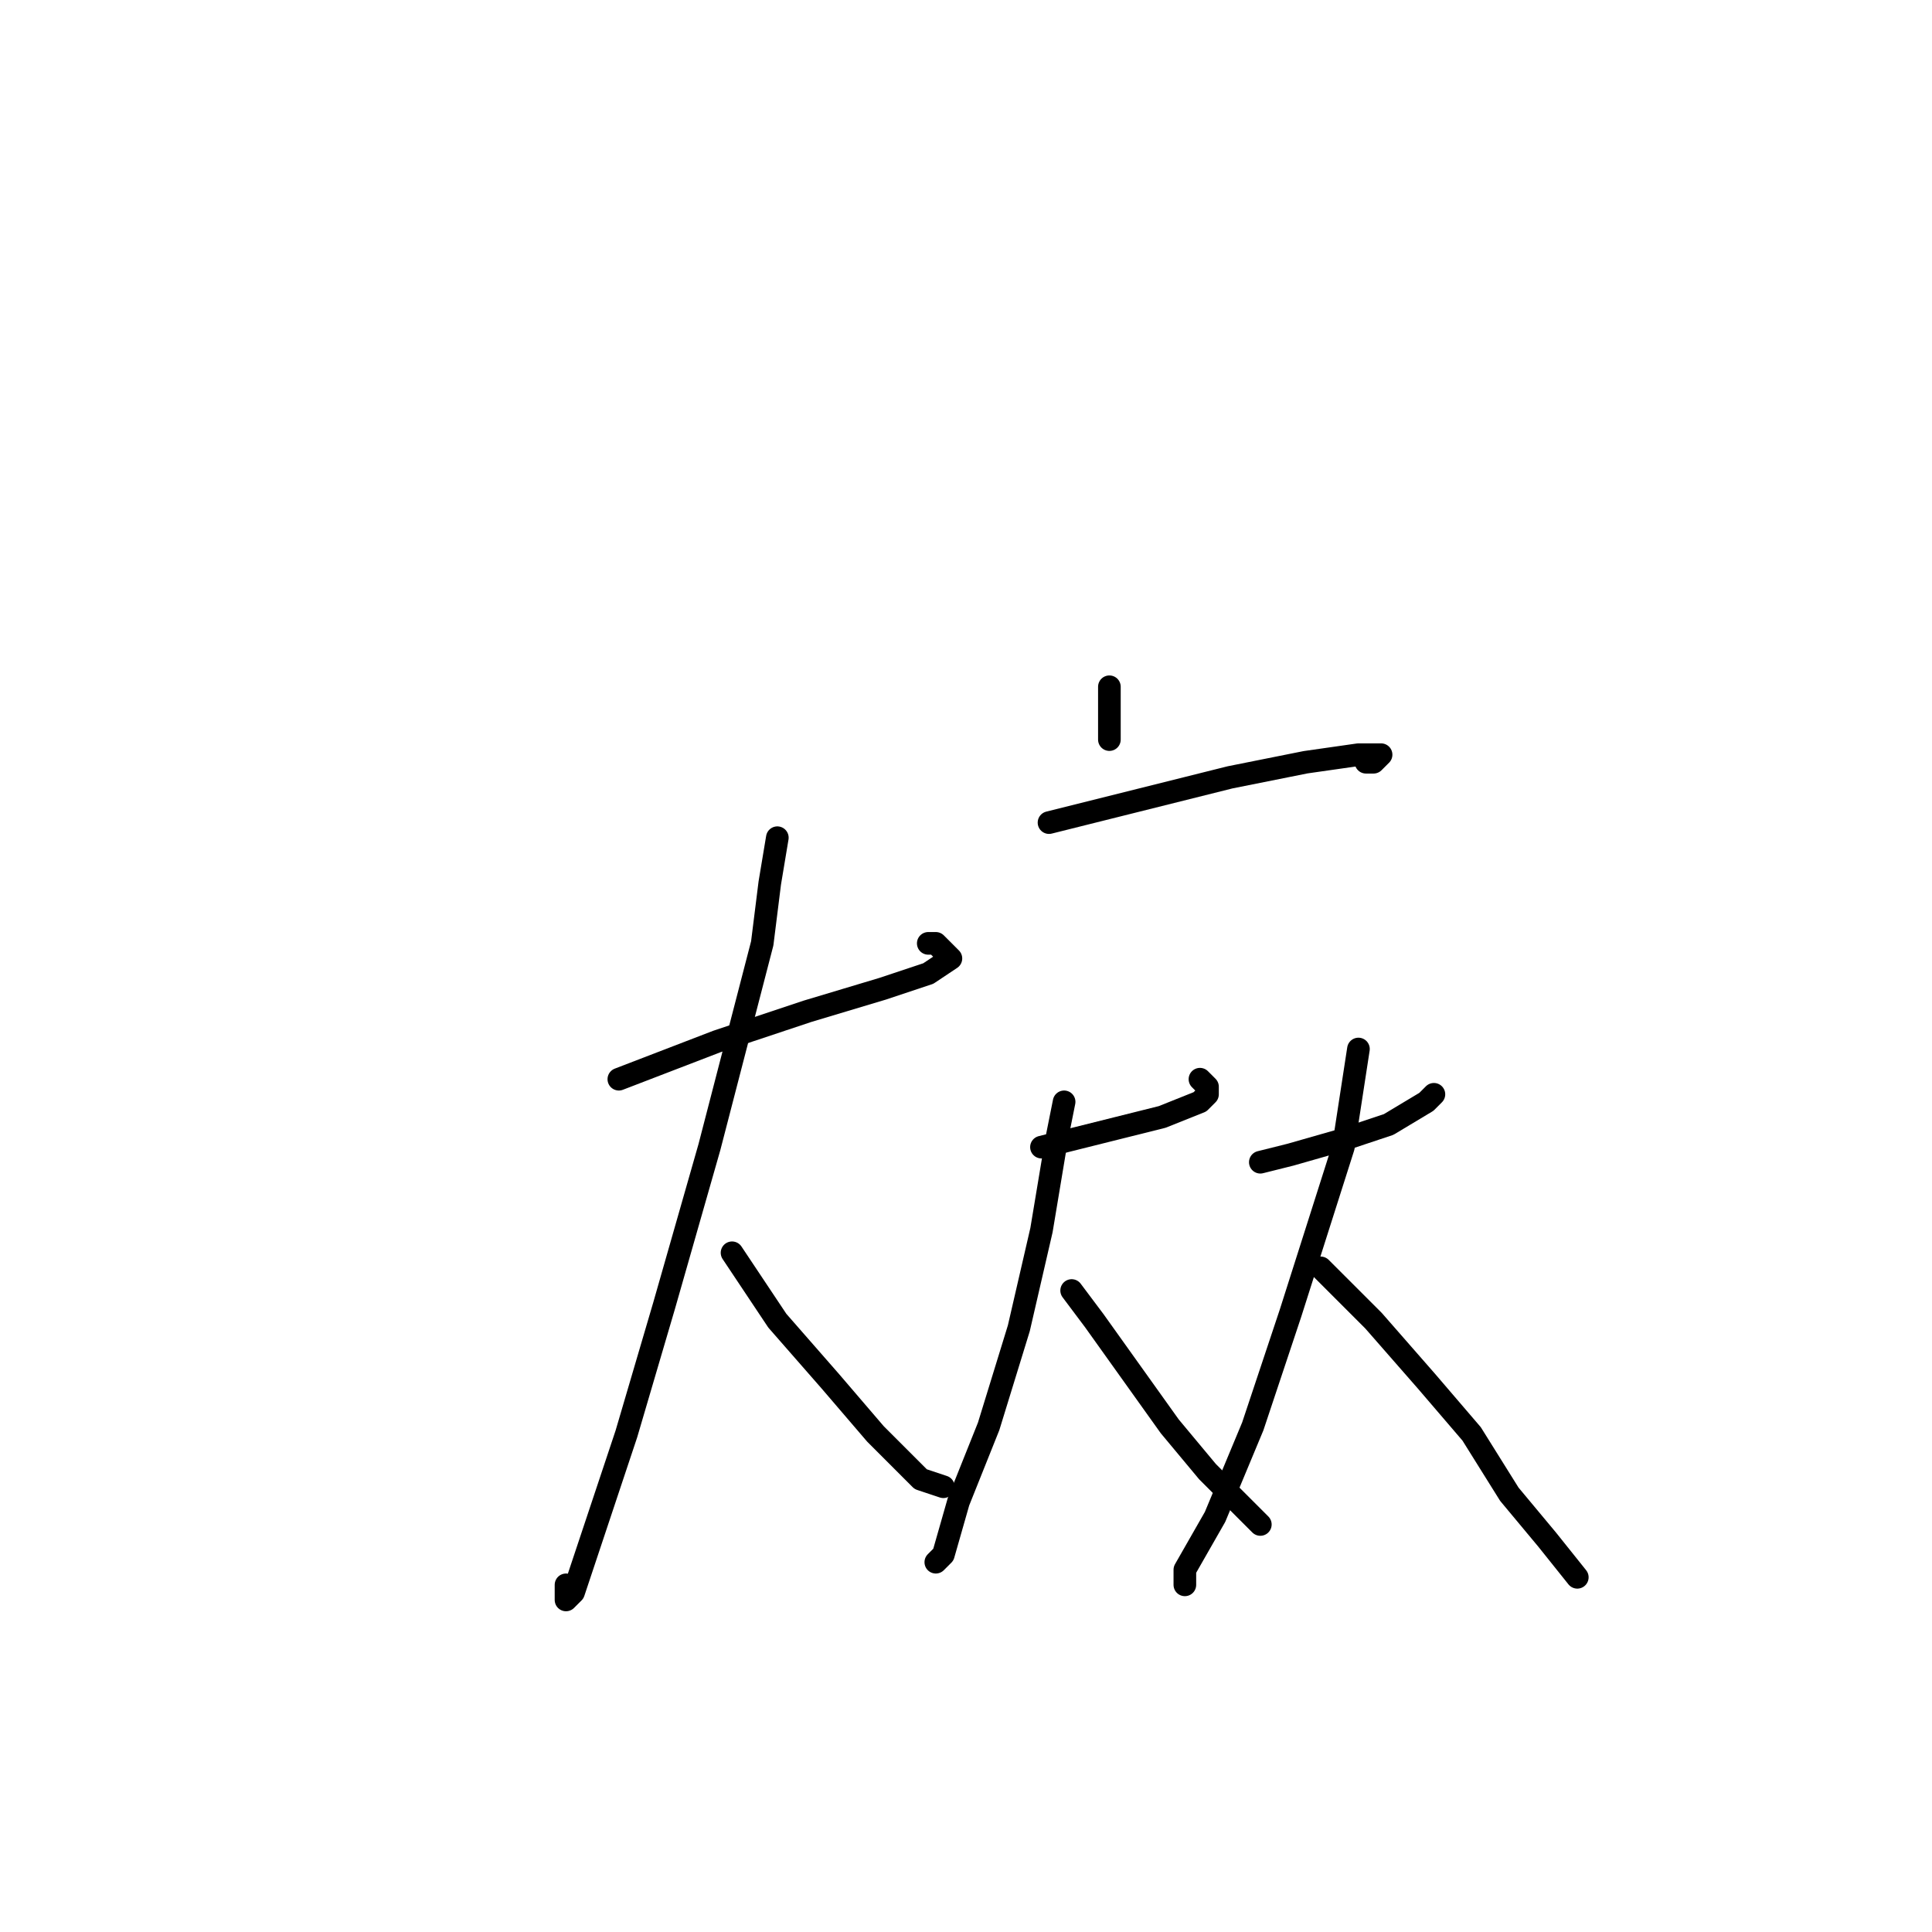 <?xml version="1.0" standalone="no"?>
    <svg width="256" height="256" xmlns="http://www.w3.org/2000/svg" version="1.1">
    <polyline stroke="black" stroke-width="3" stroke-linecap="round" fill="transparent" stroke-linejoin="round" points="82 143 95 138 107 134 117 131 123 129 126 127 125 126 124 125 123 125 123 125 " />
        <polyline stroke="black" stroke-width="3" stroke-linecap="round" fill="transparent" stroke-linejoin="round" points="103 111 102 117 101 125 94 152 88 173 83 190 79 202 76 211 75 212 75 210 75 210 " />
        <polyline stroke="black" stroke-width="3" stroke-linecap="round" fill="transparent" stroke-linejoin="round" points="97 166 103 175 110 183 116 190 122 196 125 197 125 197 " />
        <polyline stroke="black" stroke-width="3" stroke-linecap="round" fill="transparent" stroke-linejoin="round" points="147 91 147 95 147 98 147 98 " />
        <polyline stroke="black" stroke-width="3" stroke-linecap="round" fill="transparent" stroke-linejoin="round" points="139 109 151 106 163 103 173 101 180 100 183 100 182 101 181 101 181 101 " />
        <polyline stroke="black" stroke-width="3" stroke-linecap="round" fill="transparent" stroke-linejoin="round" points="138 152 146 150 154 148 159 146 160 145 160 144 159 143 159 143 " />
        <polyline stroke="black" stroke-width="3" stroke-linecap="round" fill="transparent" stroke-linejoin="round" points="141 146 140 151 138 163 135 176 131 189 127 199 125 206 124 207 124 207 " />
        <polyline stroke="black" stroke-width="3" stroke-linecap="round" fill="transparent" stroke-linejoin="round" points="142 171 145 175 150 182 155 189 160 195 164 199 167 202 167 202 " />
        <polyline stroke="black" stroke-width="3" stroke-linecap="round" fill="transparent" stroke-linejoin="round" points="167 154 171 153 178 151 184 149 189 146 190 145 190 145 " />
        <polyline stroke="black" stroke-width="3" stroke-linecap="round" fill="transparent" stroke-linejoin="round" points="180 139 178 152 171 174 166 189 161 201 157 208 157 210 157 209 157 209 " />
        <polyline stroke="black" stroke-width="3" stroke-linecap="round" fill="transparent" stroke-linejoin="round" points="175 168 182 175 189 183 195 190 200 198 205 204 209 209 209 209 " />
        </svg>